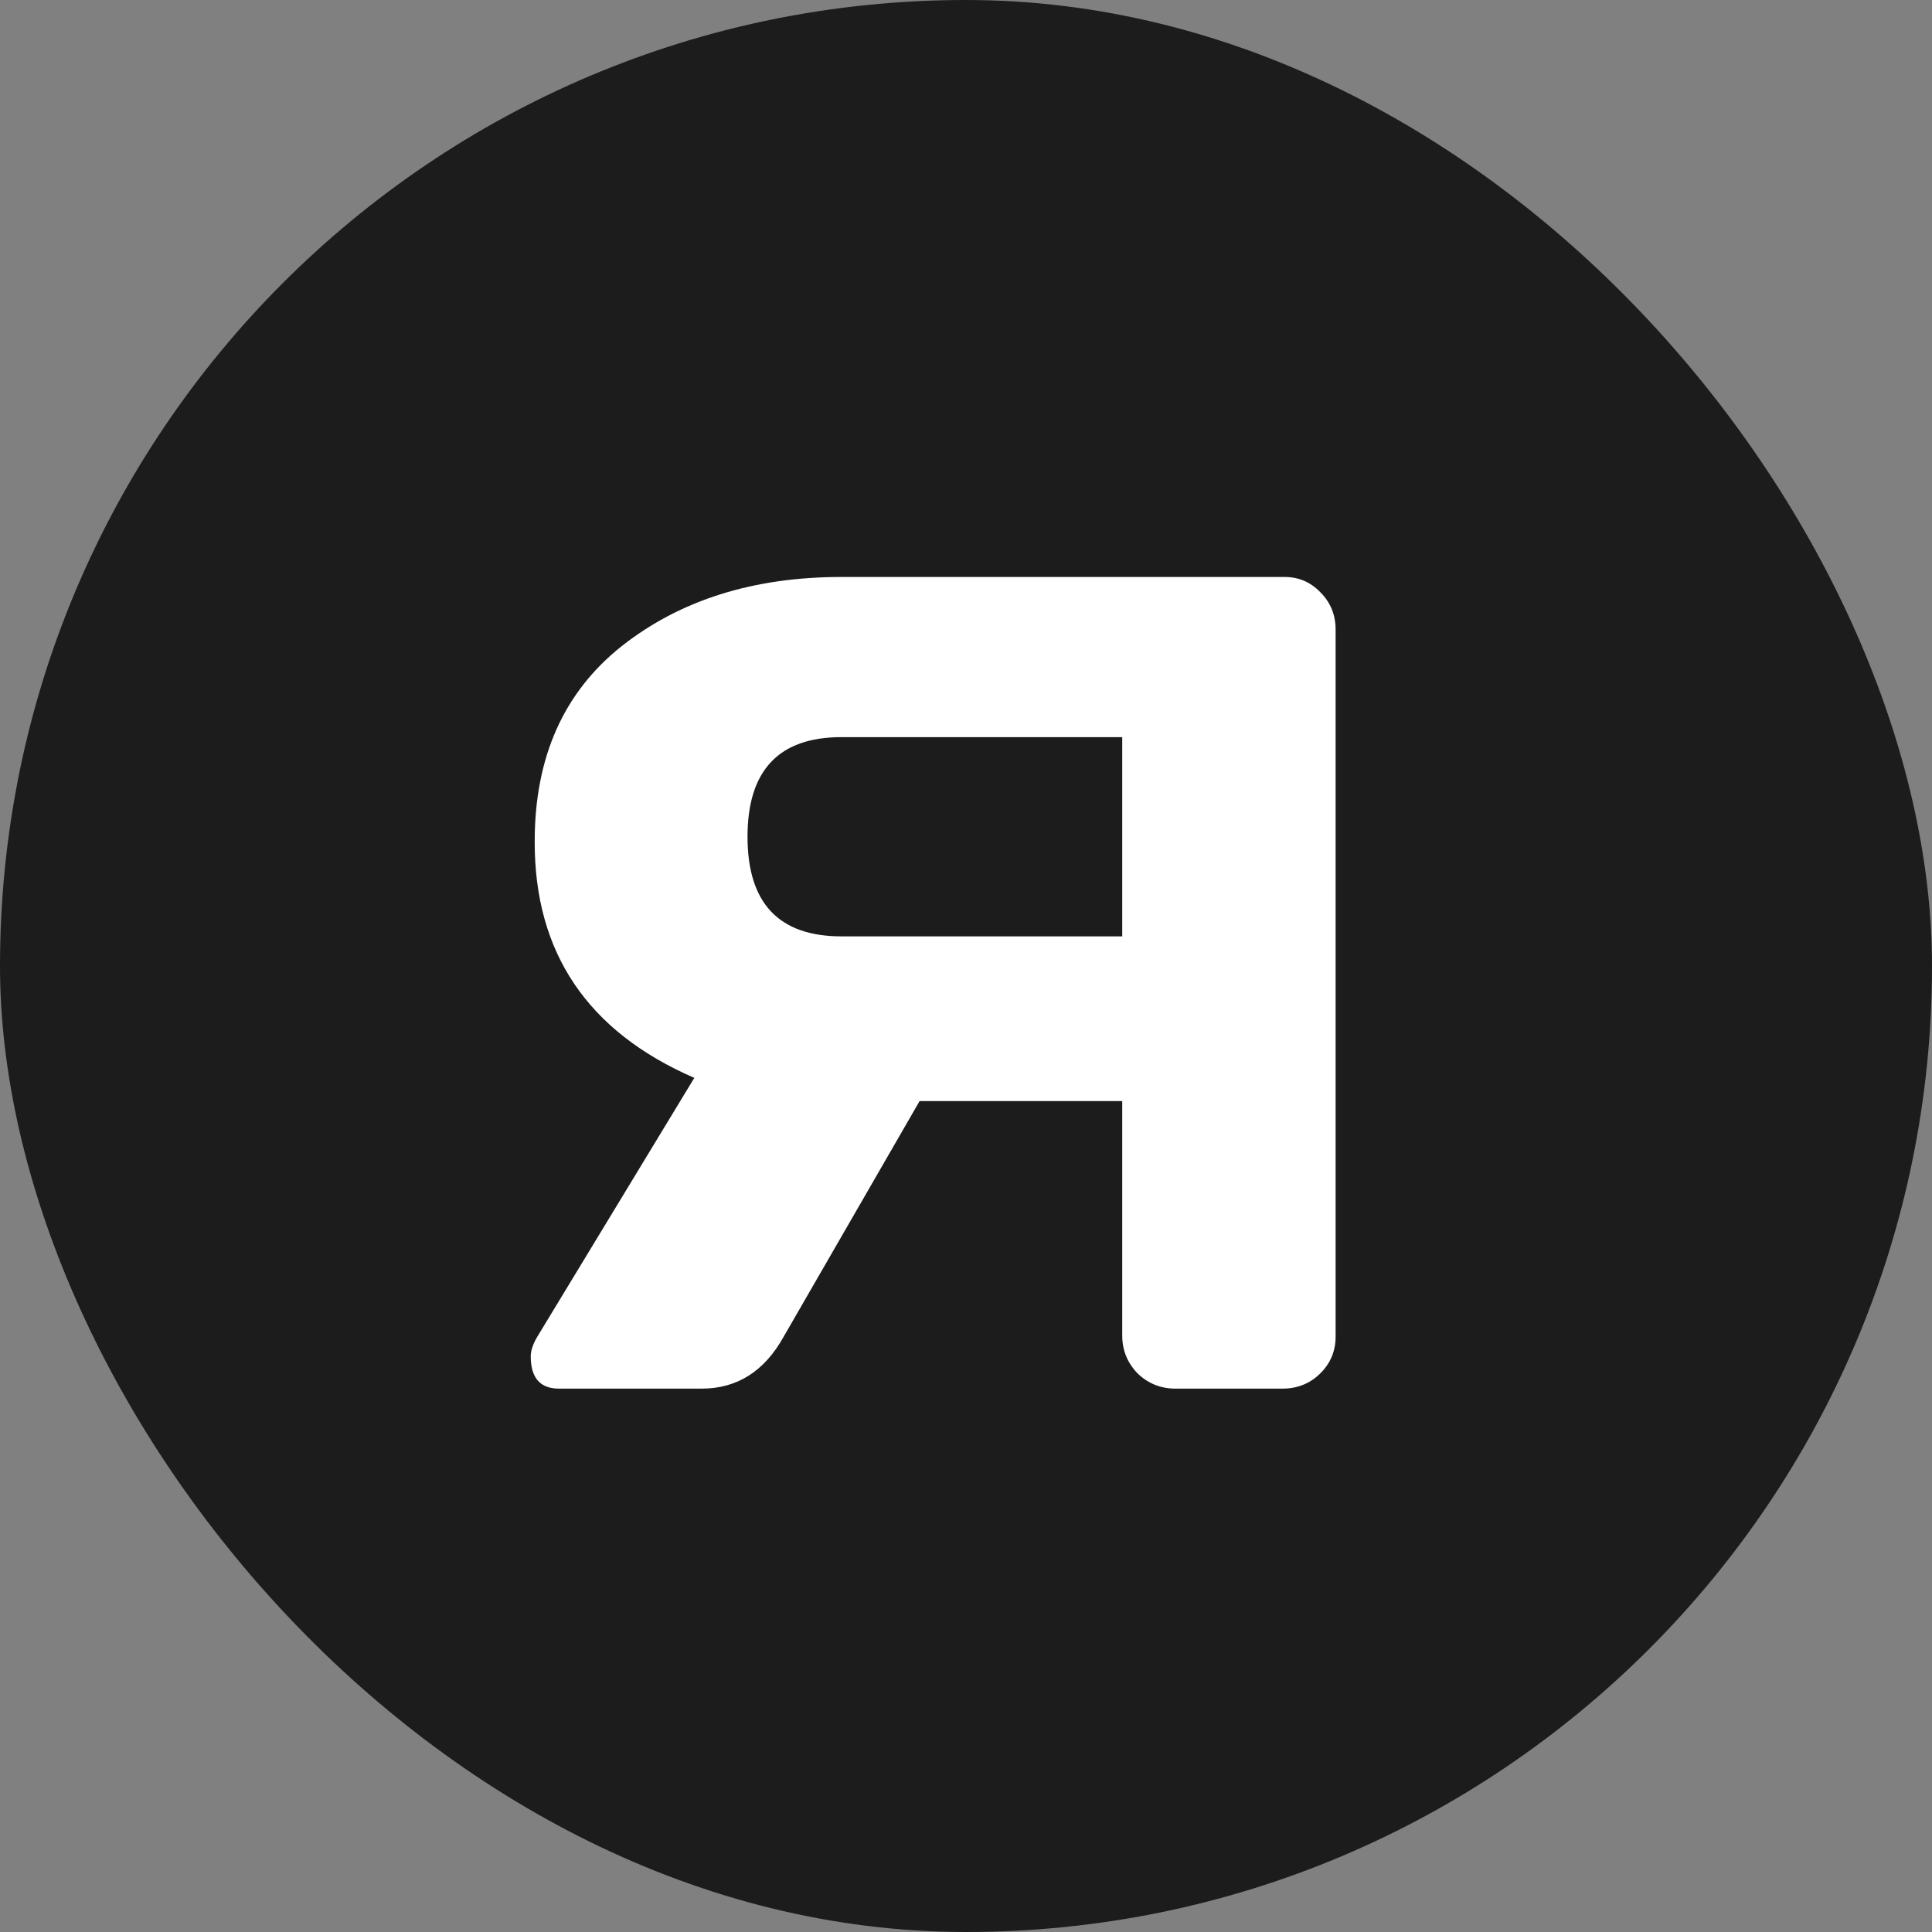 <svg width="80" height="80" viewBox="0 0 80 80" fill="none" xmlns="http://www.w3.org/2000/svg">
<rect x="0" y="0" width="80" height="80" fill="#808080" stroke="none"/>
<rect width="80" height="80" rx="40" fill="#1C1C1C"/>
<path d="M21.977 56.164C21.977 55.914 22.078 55.625 22.281 55.297L28.75 44.633C24.328 42.711 22.125 39.445 22.141 34.836C22.141 31.352 23.344 28.656 25.75 26.75C28.172 24.844 31.203 23.891 34.844 23.891H53.195C53.773 23.891 54.266 24.102 54.672 24.523C55.094 24.945 55.305 25.461 55.305 26.07V55.344C55.305 55.953 55.086 56.469 54.648 56.891C54.227 57.297 53.711 57.5 53.102 57.5H48.672C48.062 57.5 47.539 57.289 47.102 56.867C46.68 56.43 46.469 55.906 46.469 55.297V45.594H38.078L32.453 55.344C31.656 56.781 30.523 57.5 29.055 57.5H23.148C22.367 57.5 21.977 57.055 21.977 56.164ZM34.844 30.523C32.25 30.523 30.953 31.898 30.953 34.648C30.953 37.398 32.25 38.773 34.844 38.773H46.469V30.523H34.844Z" fill="white"/>
</svg>
